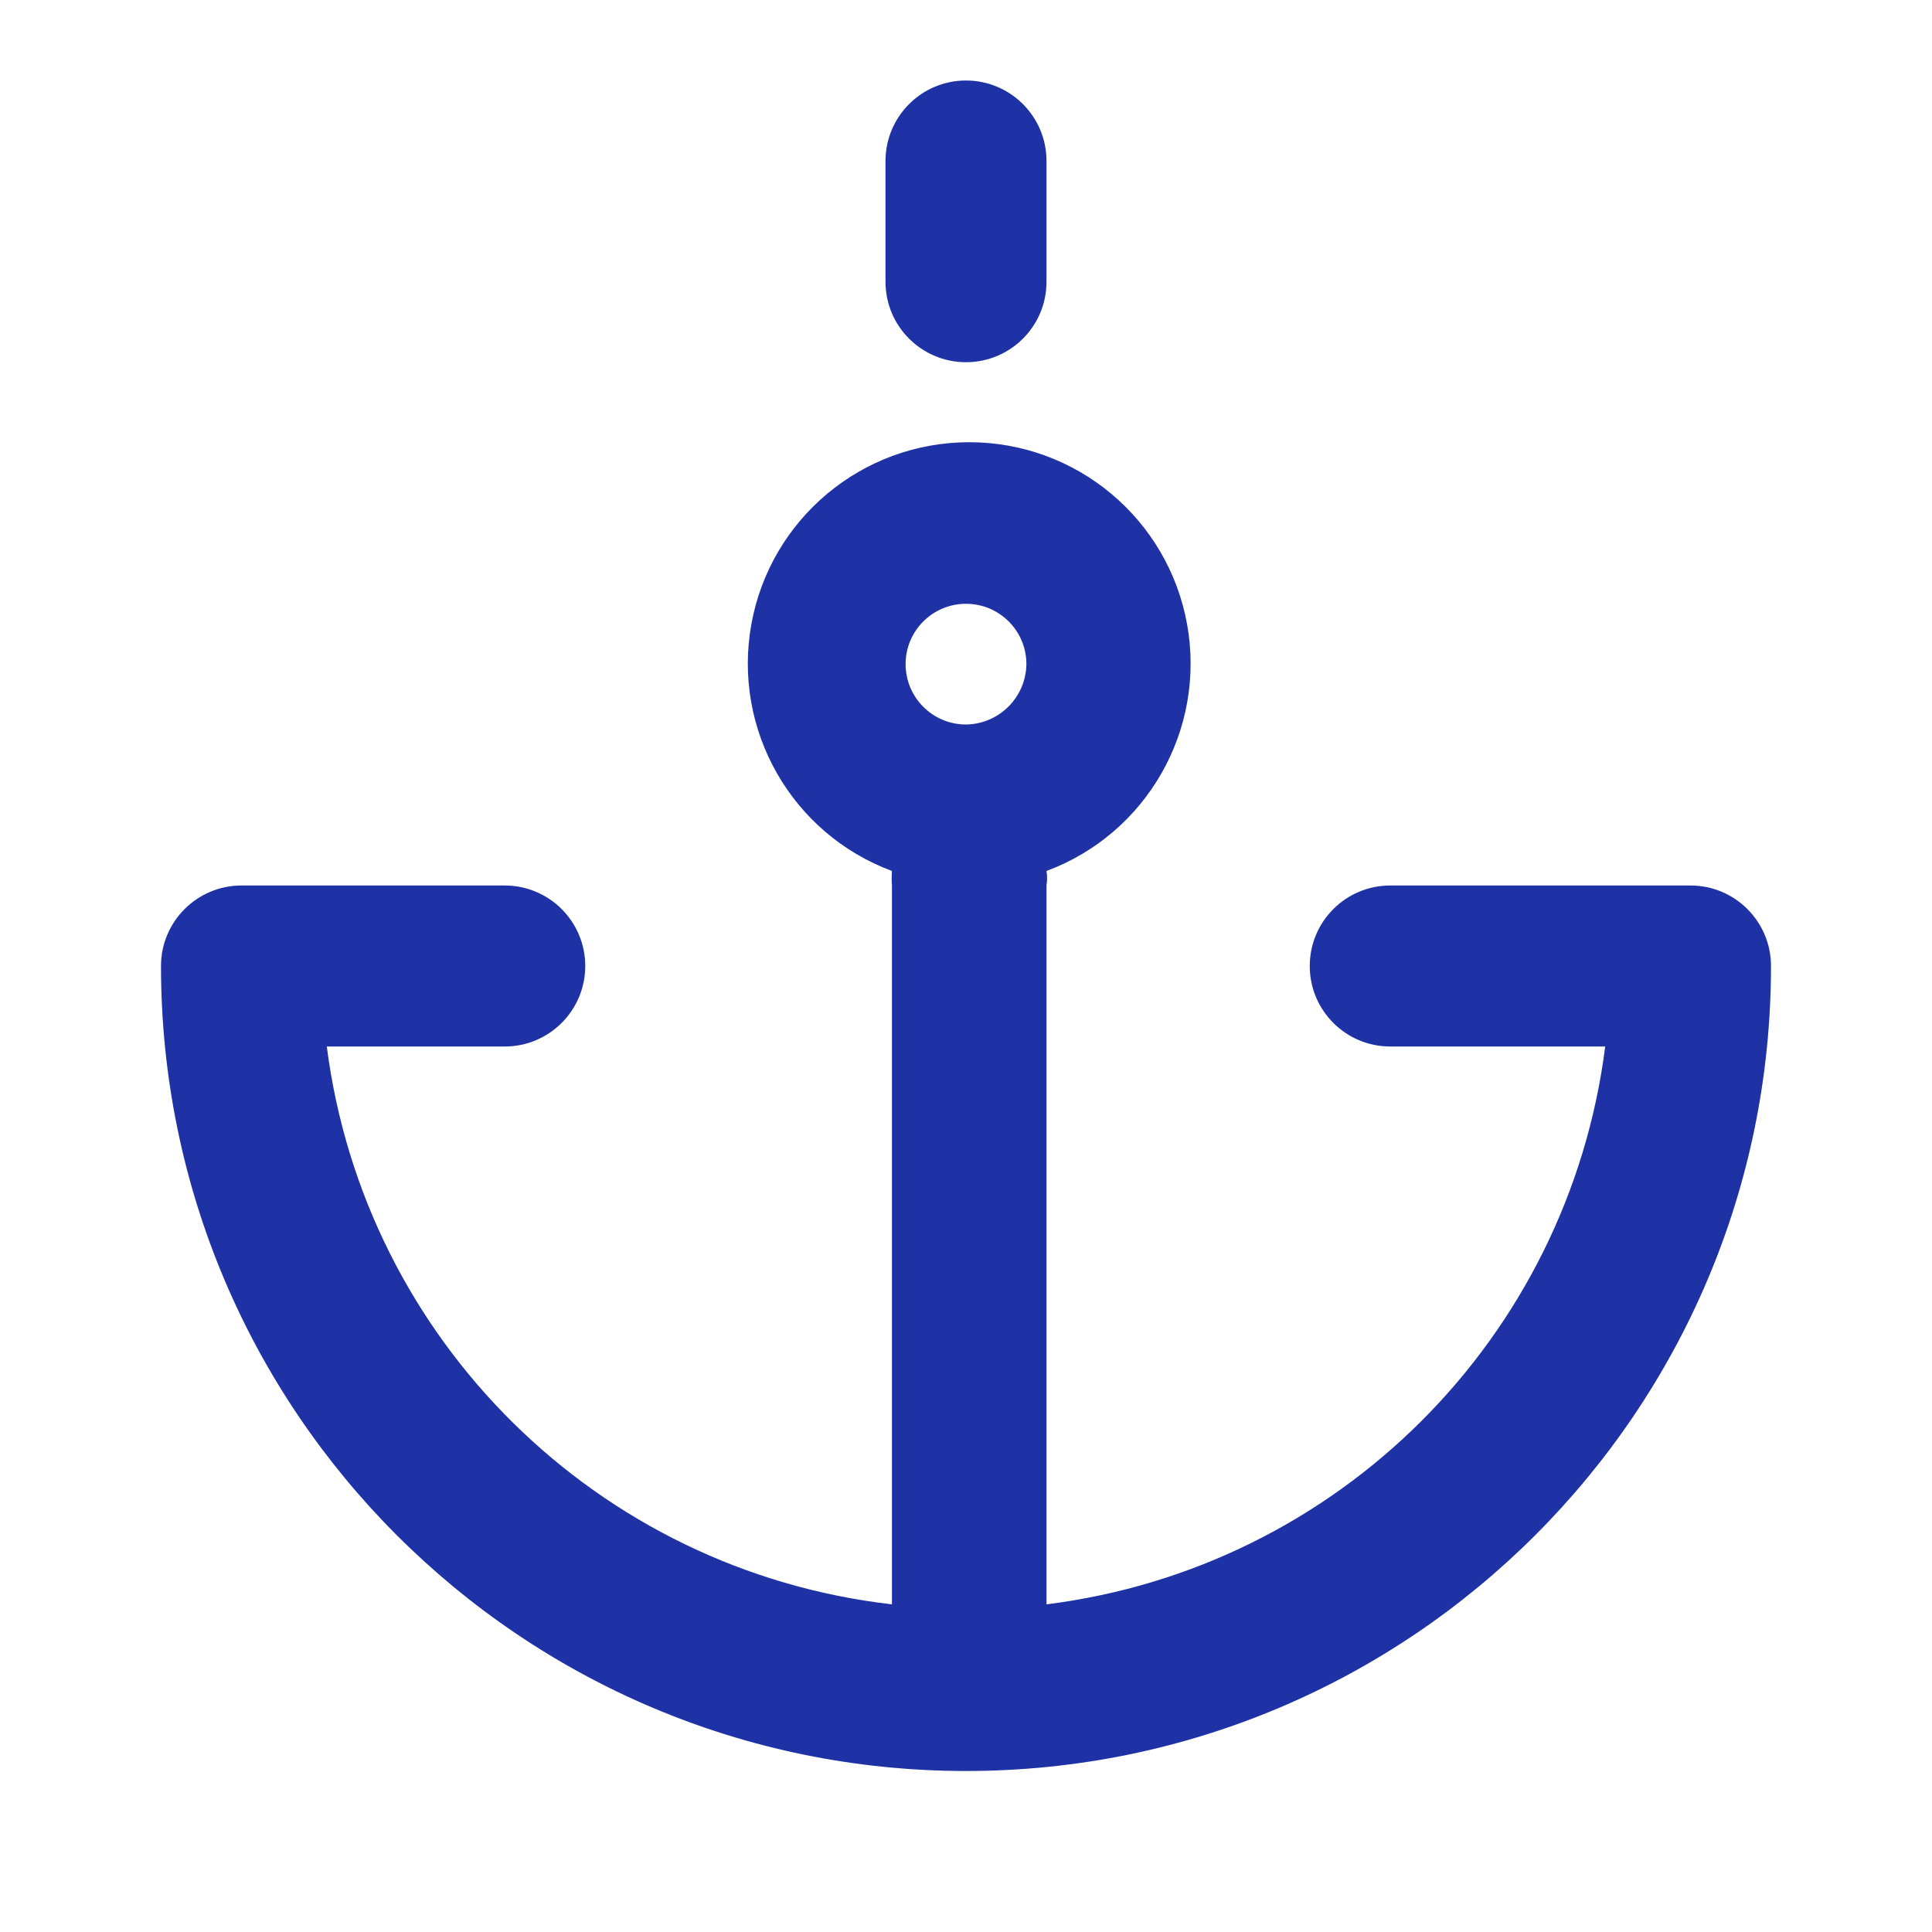 <svg width="27" height="27" viewBox="0 0 27 27" fill="none" xmlns="http://www.w3.org/2000/svg">
<path d="M14.625 3.938C14.625 4.559 14.121 5.062 13.5 5.062C12.879 5.062 12.375 4.559 12.375 3.938V2.25C12.375 1.629 12.879 1.125 13.5 1.125C14.121 1.125 14.625 1.629 14.625 2.25V3.938Z" fill="#1E32A6"/>
<path fill-rule="evenodd" clip-rule="evenodd" d="M23.625 12.375H19.429C18.807 12.375 18.304 12.879 18.304 13.5C18.304 14.121 18.807 14.625 19.429 14.625H22.433C21.915 18.701 18.702 21.91 14.625 22.421V12.375C14.636 12.308 14.636 12.24 14.625 12.172C16.028 11.65 16.855 10.198 16.59 8.725C16.324 7.251 15.042 6.18 13.545 6.18C12.048 6.18 10.766 7.251 10.5 8.725C10.235 10.198 11.062 11.65 12.465 12.172C12.46 12.24 12.46 12.308 12.465 12.375V22.421C8.353 21.948 5.094 18.731 4.567 14.625H7.054C7.675 14.625 8.179 14.121 8.179 13.5C8.179 12.879 7.675 12.375 7.054 12.375H3.375C2.754 12.375 2.25 12.879 2.25 13.5C2.25 19.713 7.287 24.75 13.5 24.75C19.713 24.75 24.75 19.713 24.75 13.5C24.75 12.879 24.246 12.375 23.625 12.375ZM13.5 10.125C13.034 10.125 12.656 9.747 12.656 9.281C12.656 8.815 13.034 8.438 13.5 8.438C13.966 8.438 14.344 8.815 14.344 9.281C14.338 9.745 13.963 10.119 13.5 10.125Z" fill="#1E32A6"/>
</svg>
